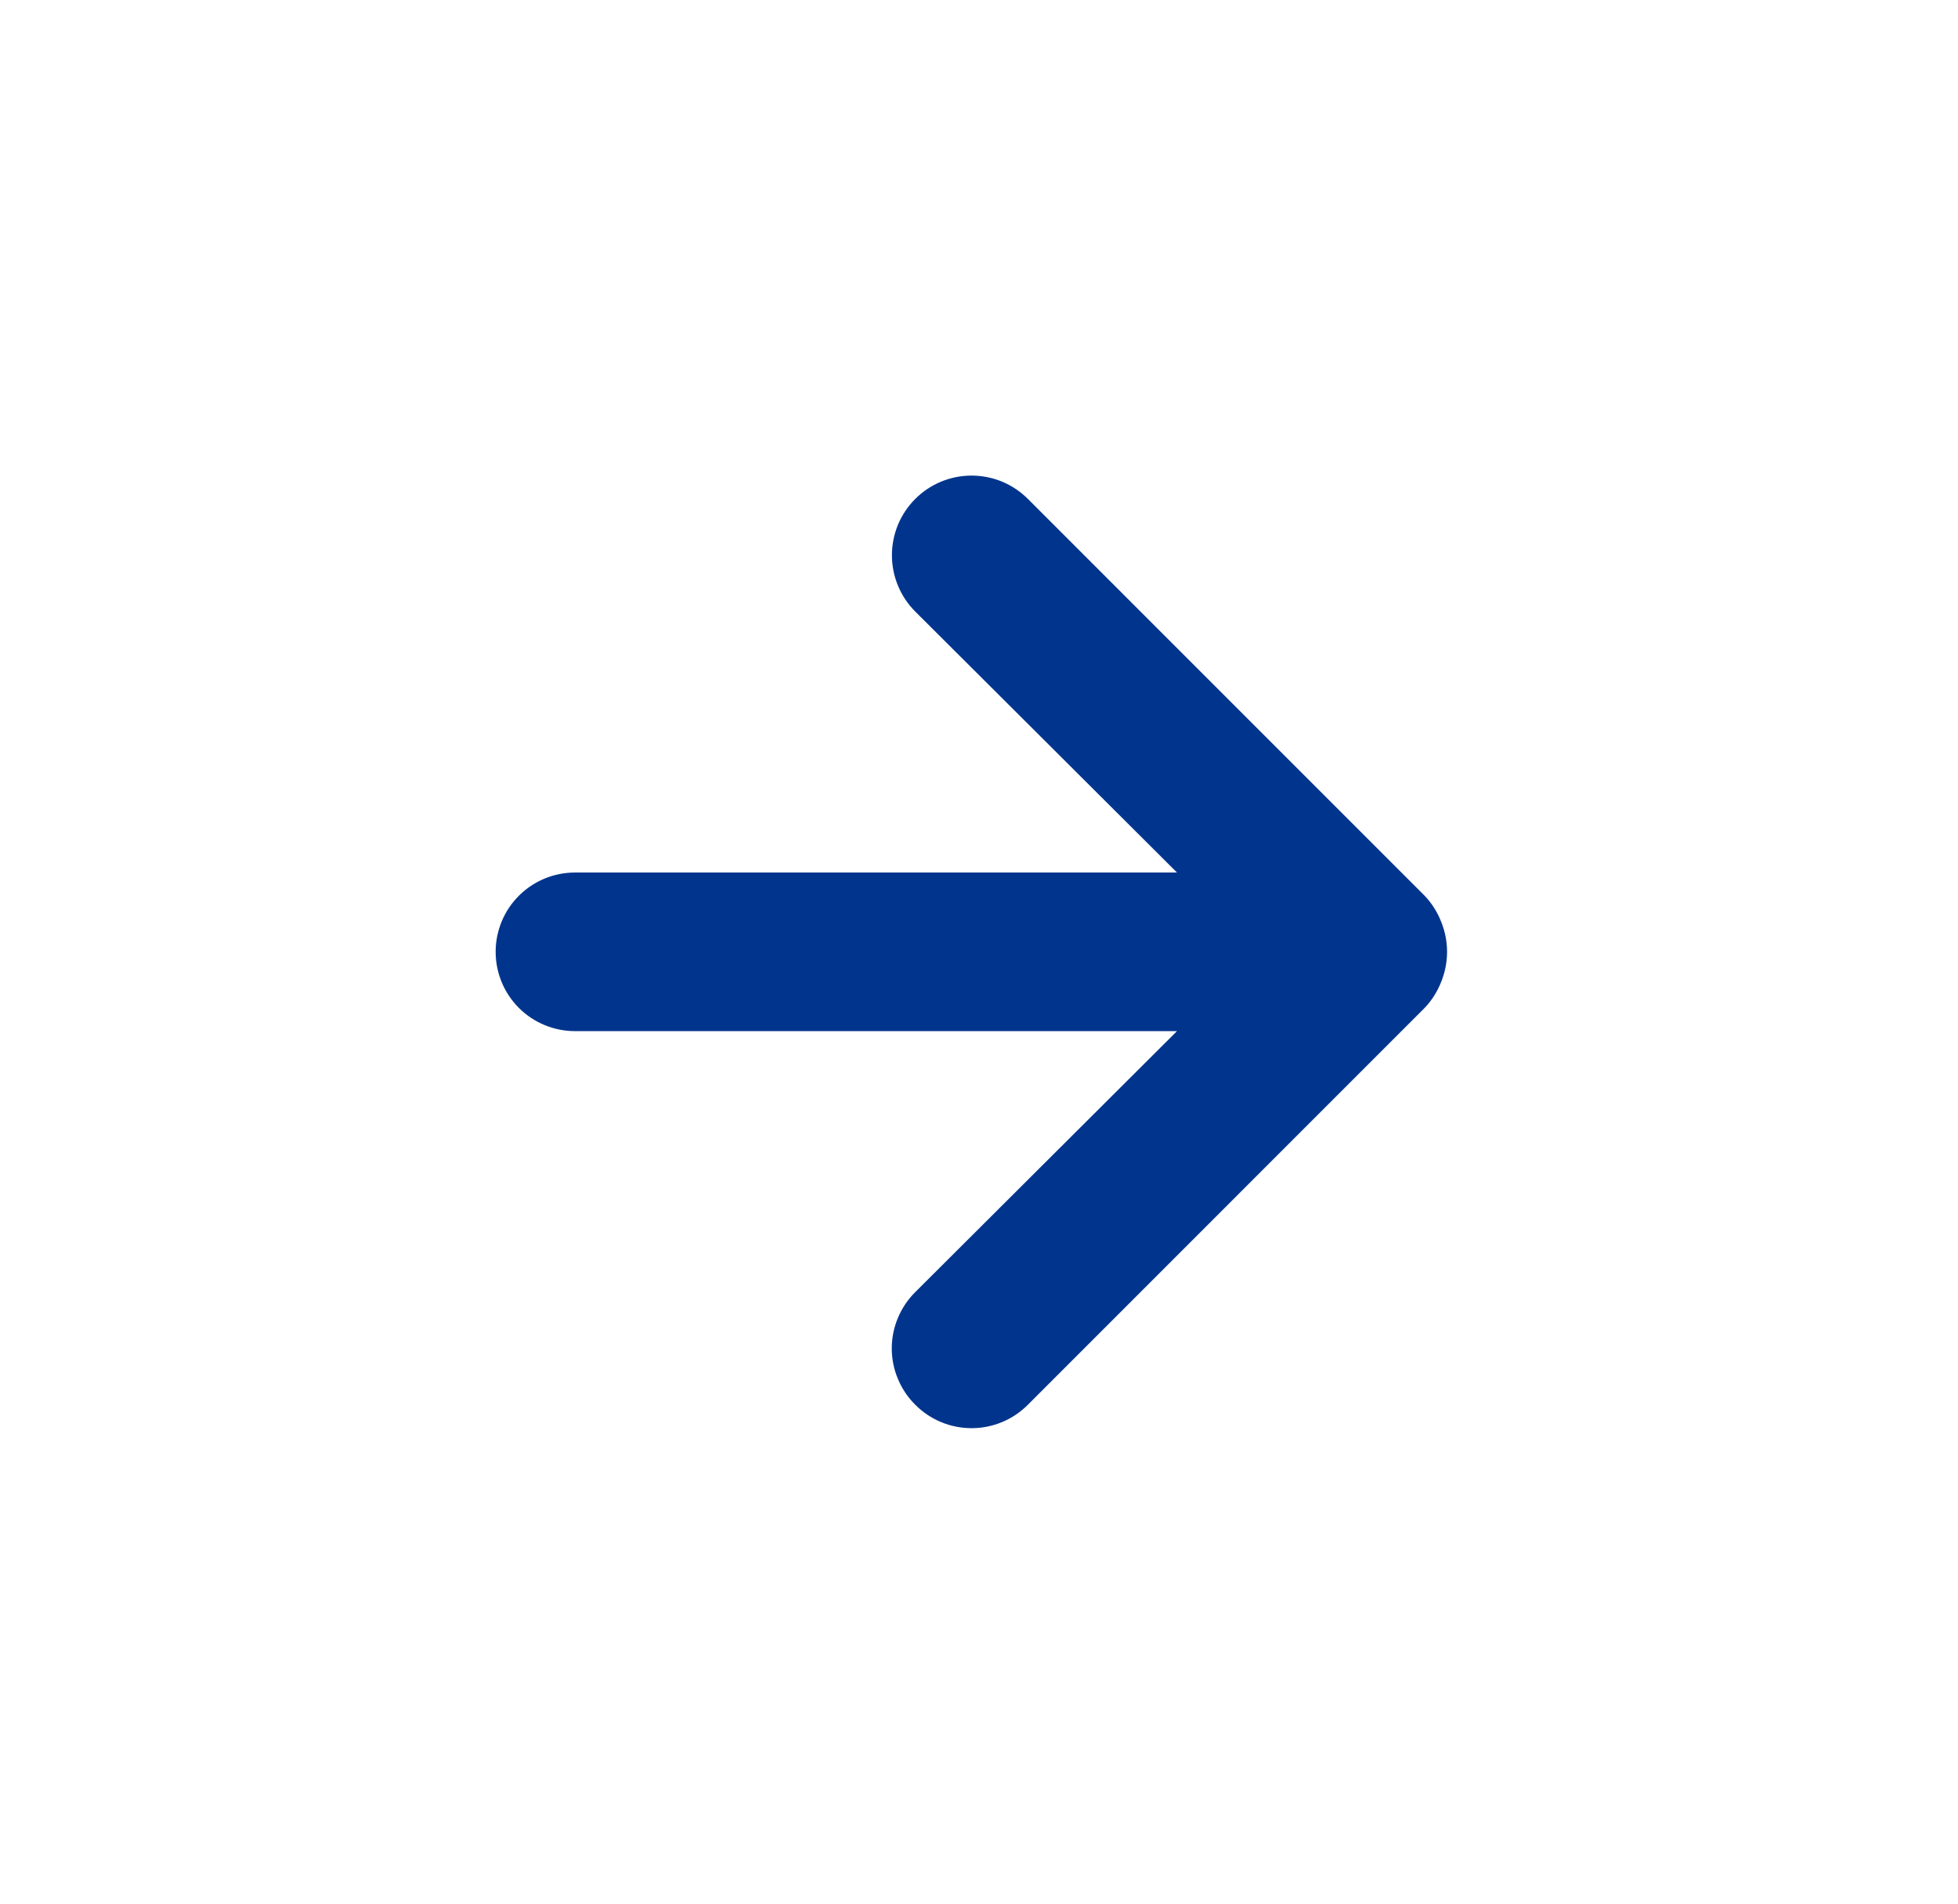 <svg width="36" height="35" viewBox="0 0 36 35" fill="none" xmlns="http://www.w3.org/2000/svg">
<path d="M26.497 16.946C26.427 16.767 26.323 16.603 26.19 16.465L18.899 9.173C18.763 9.037 18.601 8.929 18.424 8.855C18.246 8.782 18.055 8.744 17.863 8.744C17.475 8.744 17.102 8.898 16.828 9.173C16.692 9.309 16.584 9.47 16.51 9.648C16.437 9.826 16.399 10.016 16.399 10.208C16.399 10.597 16.553 10.969 16.828 11.244L21.64 16.042H10.572C10.185 16.042 9.814 16.195 9.54 16.469C9.267 16.742 9.113 17.113 9.113 17.5C9.113 17.887 9.267 18.258 9.54 18.531C9.814 18.805 10.185 18.958 10.572 18.958H21.64L16.828 23.756C16.691 23.892 16.583 24.053 16.509 24.231C16.434 24.409 16.396 24.599 16.396 24.792C16.396 24.984 16.434 25.175 16.509 25.352C16.583 25.53 16.691 25.692 16.828 25.827C16.963 25.964 17.125 26.072 17.302 26.146C17.48 26.22 17.671 26.258 17.863 26.258C18.056 26.258 18.246 26.22 18.424 26.146C18.602 26.072 18.763 25.964 18.899 25.827L26.19 18.535C26.323 18.397 26.427 18.233 26.497 18.054C26.642 17.699 26.642 17.301 26.497 16.946Z" fill="#01358D"/>
</svg>
